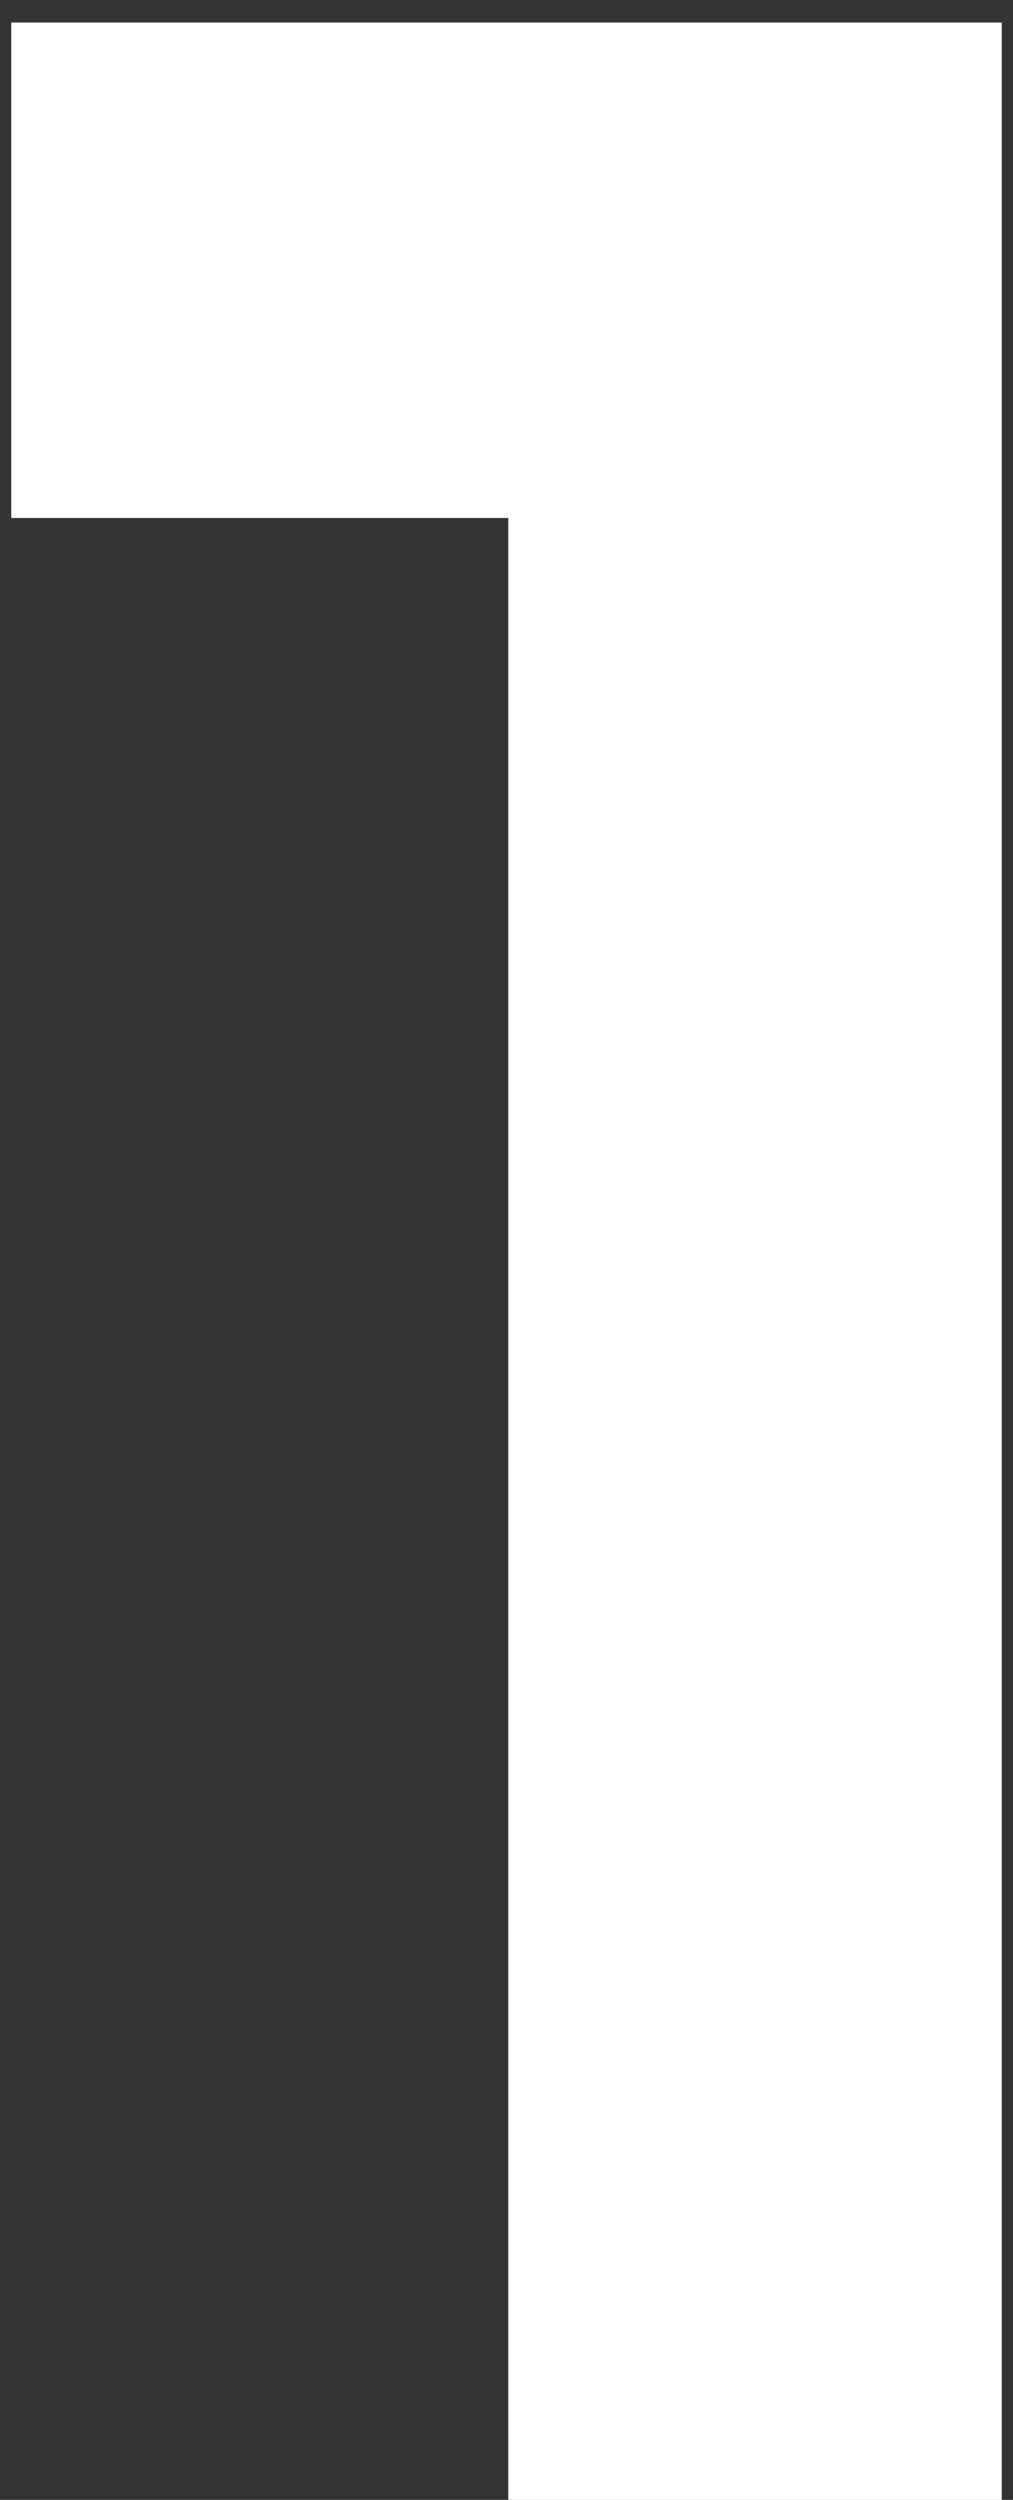 <svg width="30" height="74" viewBox="0 0 30 74" fill="none" xmlns="http://www.w3.org/2000/svg">
<rect x="0" y="0" width="30" height="74" fill="#333333" stroke="none"/>
<path d="M29.667 74H15.053V15.334H0.333V0.667H29.667V74Z" fill="white"/>
</svg>
